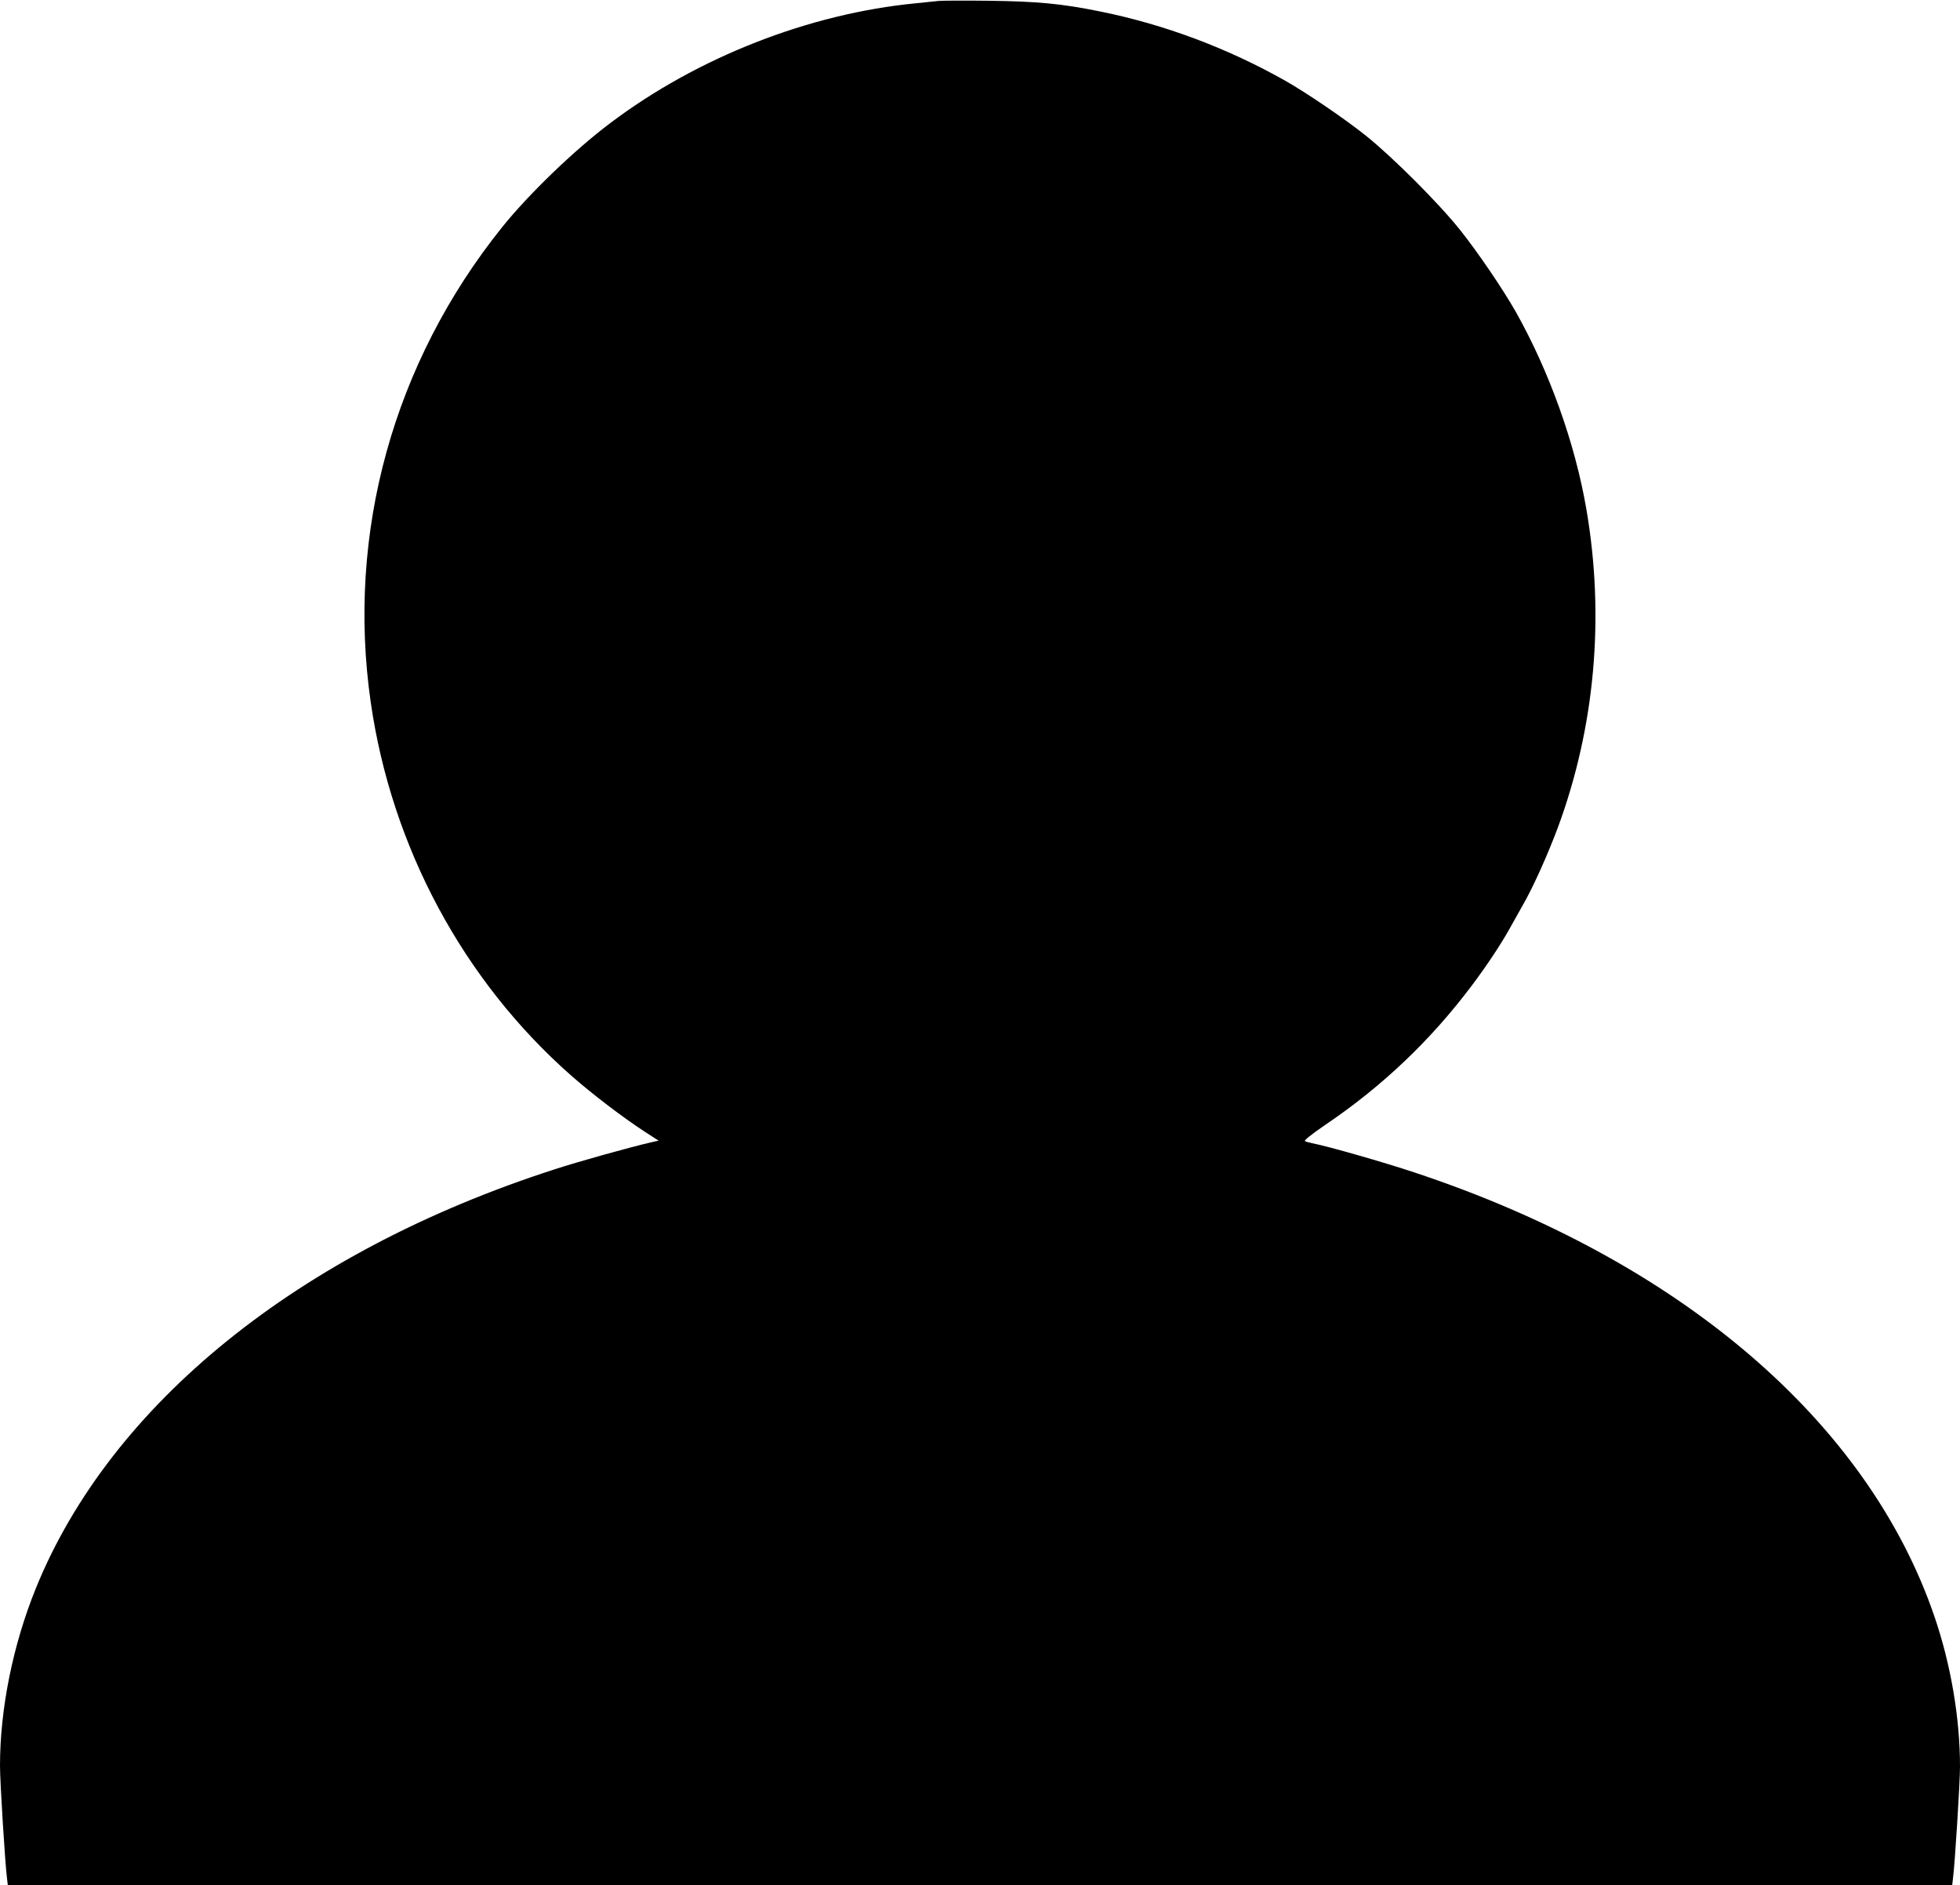 <svg xmlns="http://www.w3.org/2000/svg" width="1706.667" height="1641.333" version="1.0" viewBox="0 0 1280 1231"><path d="M613 .6c-1.9.2-8.4.9-14.5 1.5-70 6.7-143 35.3-200 78.3-23.3 17.5-53.4 46.5-70.7 68.1-70.9 88.4-101.6 199.4-85.7 310 13.6 94.6 60.4 181.7 130.9 243.8 14.1 12.4 34 27.5 47.8 36.5l9.3 6-5.3 1.2c-14.2 3.3-47.2 12.5-62.8 17.6-166.7 53.8-289.6 153.1-338.5 273.3C8.5 1073.8 0 1115.7 0 1153c0 10.5 3.3 63.8 4.6 73.7l.5 4.3h1269.8l.5-4.3c1.3-9.8 4.6-63.1 4.6-73.2 0-31.6-6-66.8-16.7-98-43.6-127.6-166.6-232.6-339.8-290-19.2-6.4-56.1-17-66.5-19-1.9-.4-4.1-1-4.8-1.4-.7-.4 4.1-4.3 13-10.4 37.6-25.4 69.1-55.4 96-91.2 9.7-12.9 18.5-26.2 24.1-36.1 2.4-4.3 6.6-11.7 9.2-16.4 6.8-11.8 16.2-32.8 22.9-50.7 24.2-65.5 30.7-137.4 18.6-207.8-7.4-43.1-24.2-90-46.1-128.9-8.4-14.8-24.9-39.1-36.5-53.6-13.8-17.3-44.1-47.6-61.4-61.4-14-11.2-38.6-27.9-52.5-35.8-37.7-21.3-78.9-36.8-121-45.3-25-5.1-41-6.6-72.5-7-16.2-.2-31.1-.1-33 .1z"/></svg>